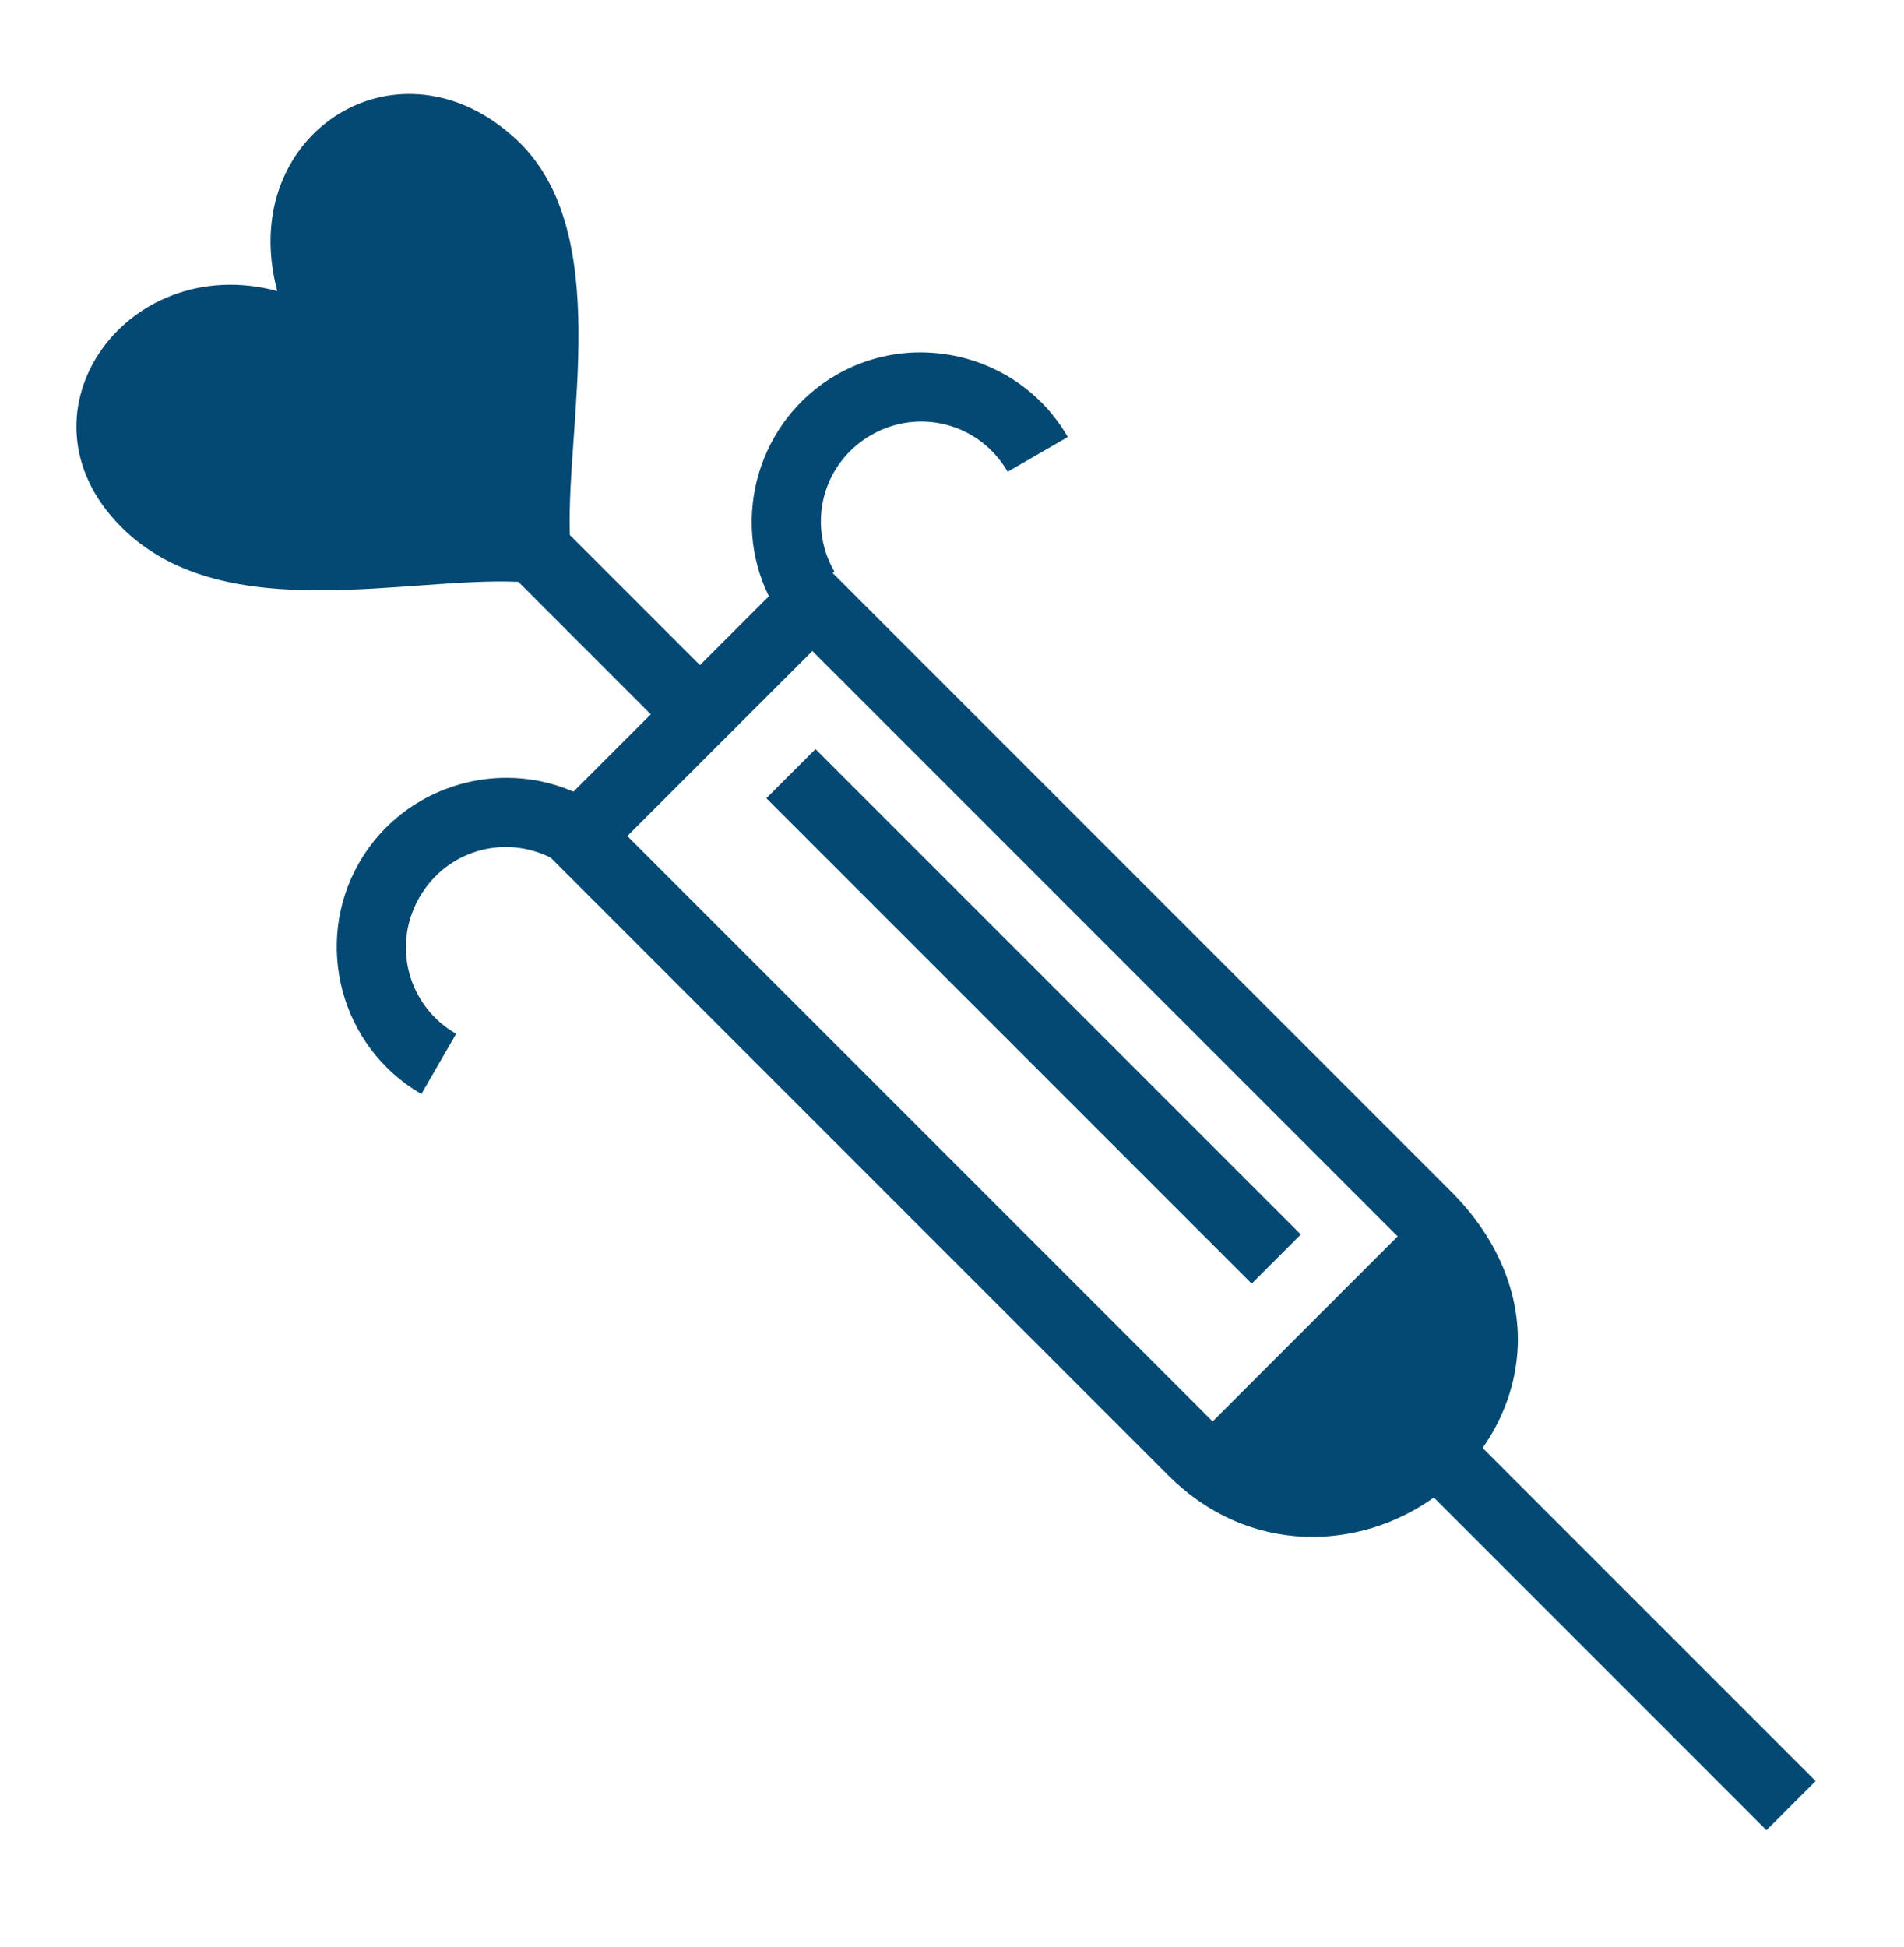 <svg width="45" height="46" viewBox="0 0 45 46" fill="none" xmlns="http://www.w3.org/2000/svg">
<path d="M9.739 2.221C7.636 2.179 5.839 4.207 6.554 6.878C2.927 5.906 0.134 9.892 2.971 12.554C5.369 14.804 9.62 13.627 12.252 13.749L15.381 16.879L13.553 18.707C13.055 18.491 12.518 18.38 11.975 18.38C11.878 18.38 11.781 18.383 11.685 18.39C10.401 18.483 9.181 19.187 8.492 20.38C7.391 22.287 8.051 24.75 9.959 25.852L10.78 24.429C9.641 23.772 9.257 22.339 9.915 21.201C10.548 20.104 11.899 19.709 13.015 20.267L13.085 20.337L27.602 34.855C29.536 36.789 32.153 36.633 33.888 35.386L41.749 43.248L42.911 42.086L35.041 34.216C35.522 33.53 35.83 32.716 35.87 31.838C35.925 30.609 35.428 29.289 34.298 28.159L19.676 13.537L19.722 13.51C19.064 12.372 19.448 10.939 20.586 10.282C21.725 9.625 23.157 10.008 23.815 11.147L25.237 10.326C24.549 9.133 23.329 8.429 22.044 8.337C21.948 8.33 21.851 8.326 21.755 8.326C21.056 8.326 20.37 8.51 19.765 8.859C17.938 9.915 17.256 12.22 18.171 14.089L16.543 15.717L13.468 12.642C13.376 10.003 14.521 5.472 12.216 3.308C11.432 2.572 10.562 2.238 9.739 2.221L9.739 2.221ZM19.2 15.383L33.032 29.216L28.66 33.589L14.826 19.756L19.2 15.383ZM19.274 17.701L18.112 18.862L29.583 30.333L30.744 29.171L19.273 17.701L19.274 17.701Z" fill="#044973"/>
</svg>
